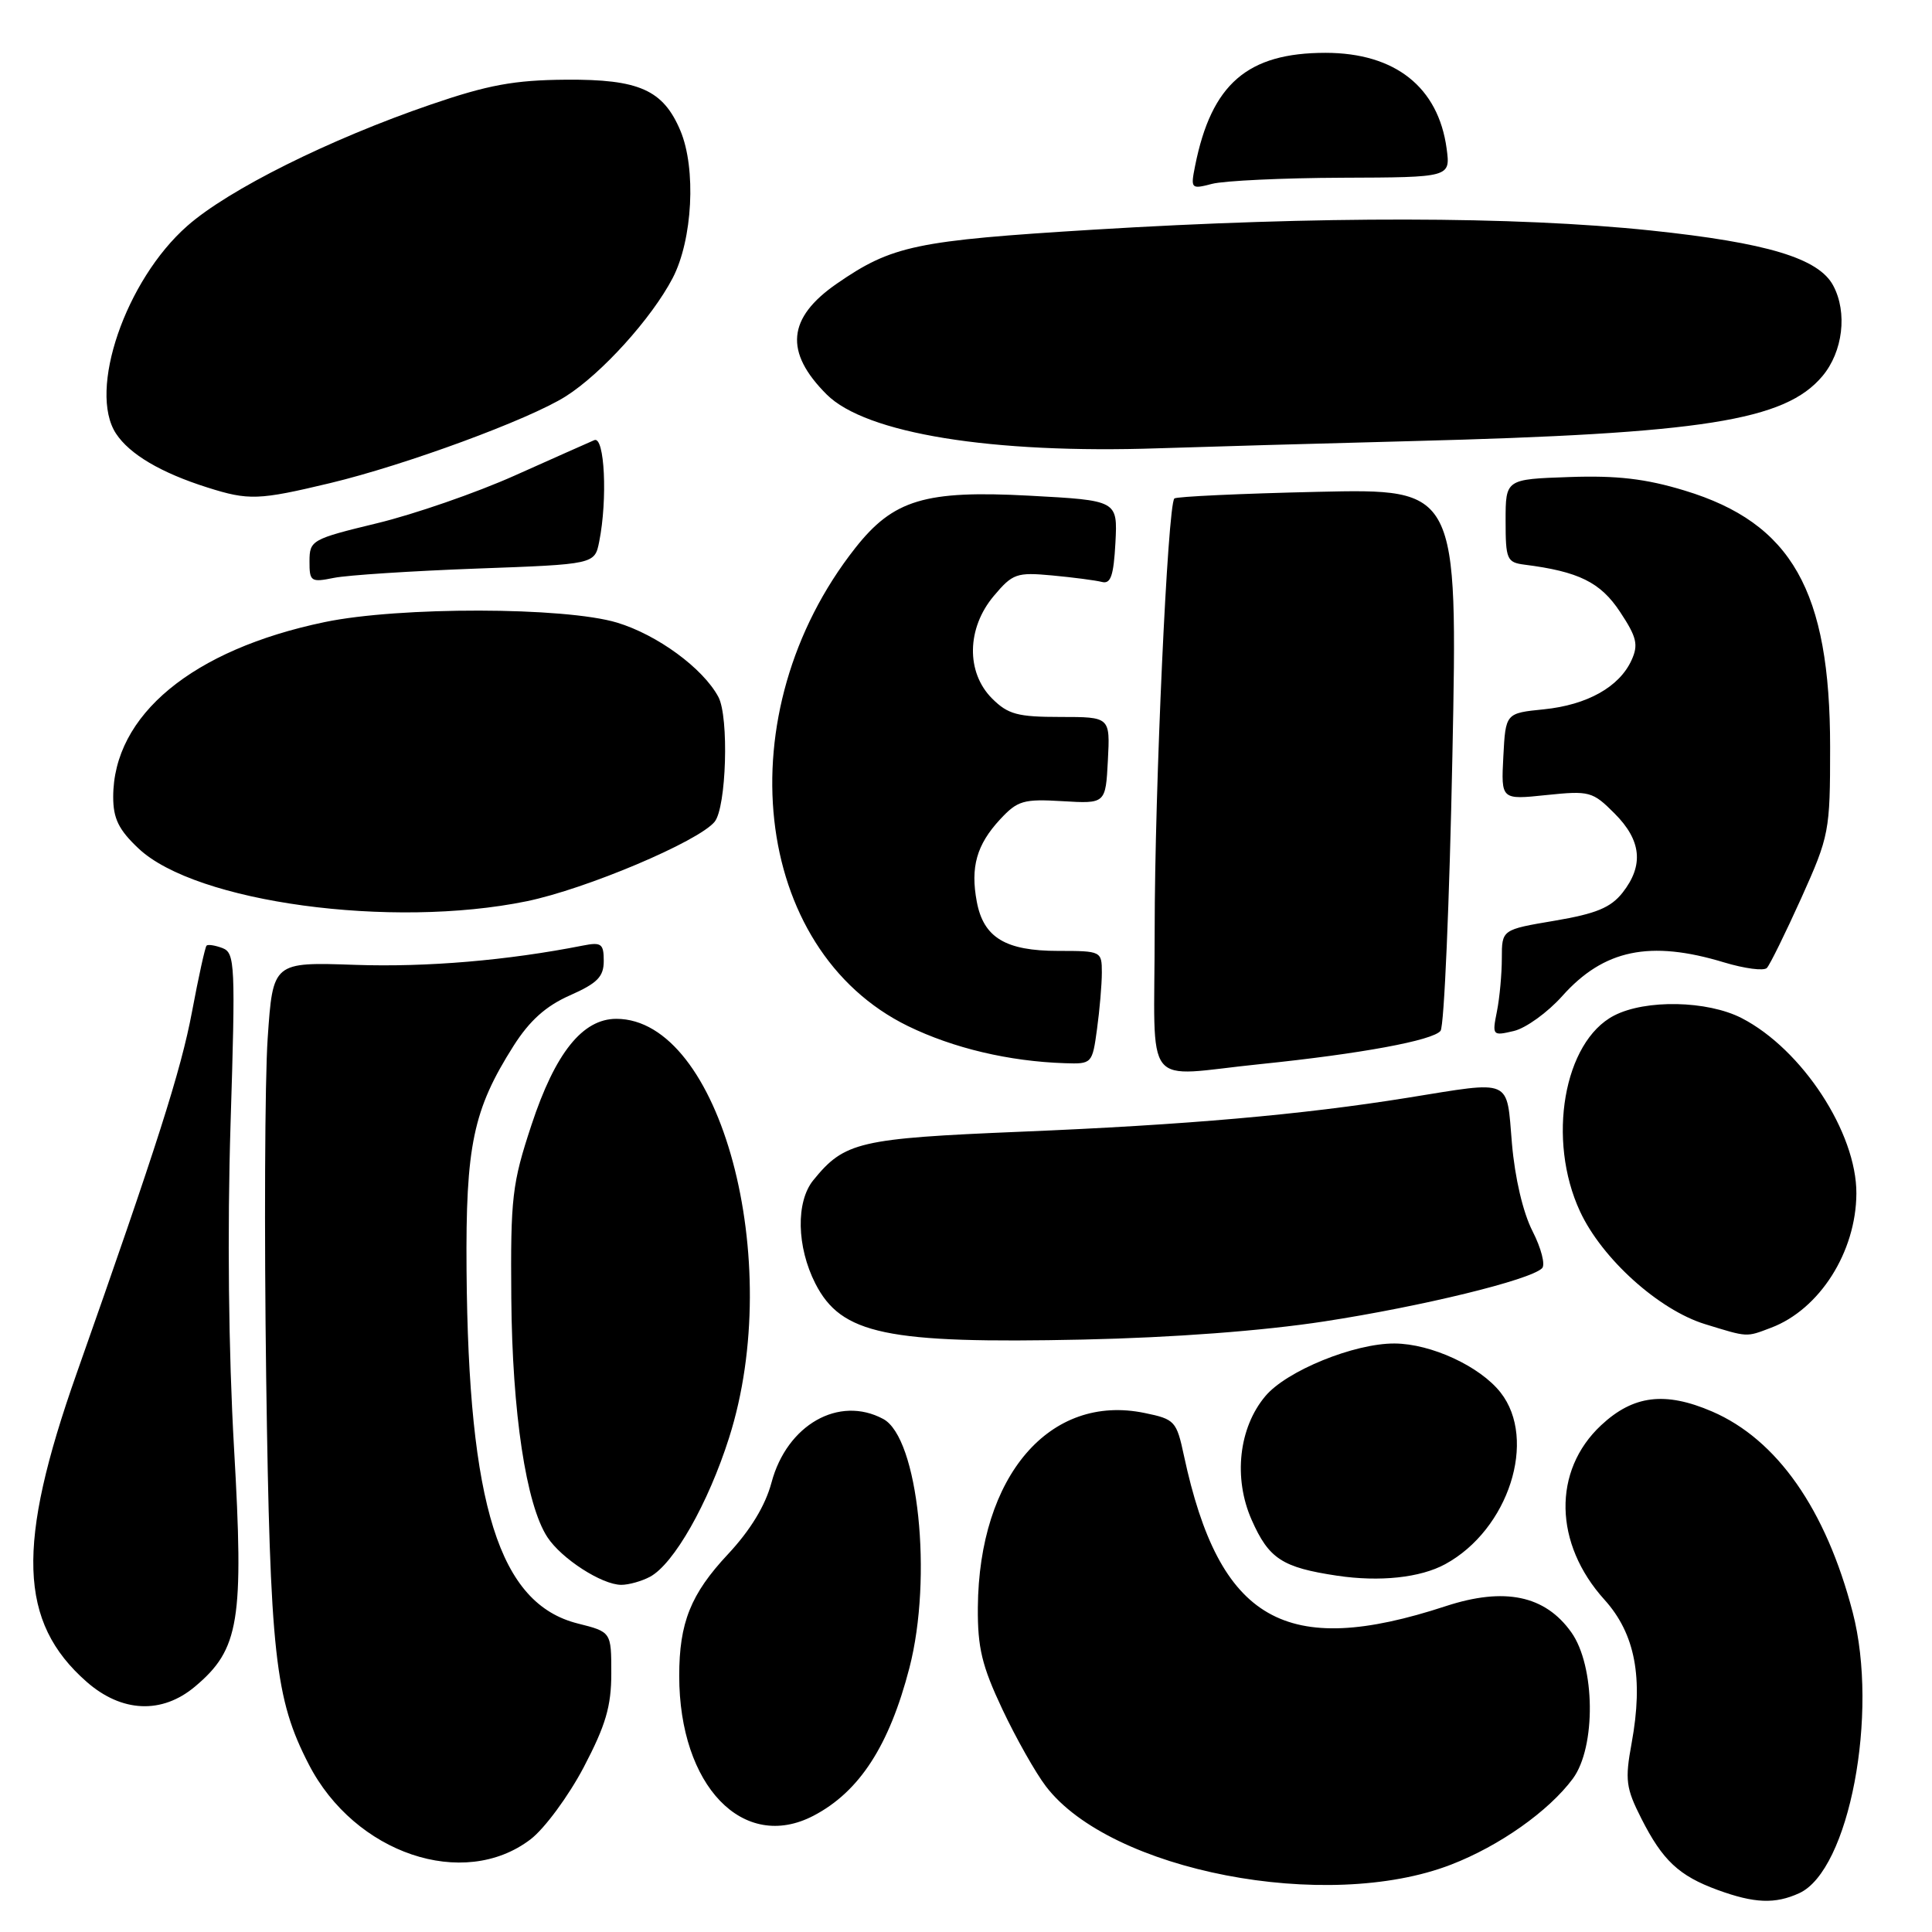 <?xml version="1.0" encoding="UTF-8" standalone="no"?>
<!DOCTYPE svg PUBLIC "-//W3C//DTD SVG 1.1//EN" "http://www.w3.org/Graphics/SVG/1.1/DTD/svg11.dtd" >
<svg xmlns="http://www.w3.org/2000/svg" xmlns:xlink="http://www.w3.org/1999/xlink" version="1.1" viewBox="0 0 256 256">
 <g >
 <path fill="currentColor"
d=" M 238.40 250.86 C 245.02 247.85 248.98 227.04 245.49 213.63 C 241.93 199.97 235.46 190.74 226.86 187.03 C 220.63 184.35 216.42 184.87 212.16 188.85 C 205.70 194.88 205.89 204.55 212.60 211.97 C 216.68 216.49 217.78 222.33 216.20 230.97 C 215.30 235.86 215.44 236.93 217.49 240.97 C 220.30 246.52 222.47 248.55 227.57 250.42 C 232.46 252.21 235.20 252.32 238.40 250.86 Z  M 192.28 247.07 C 198.70 244.59 205.22 239.98 208.41 235.68 C 211.50 231.50 211.39 220.74 208.20 216.28 C 204.72 211.39 199.35 210.28 191.58 212.82 C 170.30 219.81 161.58 214.80 156.88 192.89 C 155.90 188.30 155.67 188.05 151.68 187.23 C 139.10 184.62 129.71 195.57 129.57 213.00 C 129.53 218.34 130.11 220.74 132.81 226.47 C 134.62 230.31 137.22 234.91 138.59 236.70 C 147.15 247.93 175.79 253.46 192.28 247.07 Z  M 70.30 243.72 C 72.15 242.31 75.32 238.01 77.34 234.18 C 80.26 228.61 81.00 226.10 81.00 221.72 C 81.00 216.24 81.00 216.24 76.55 215.12 C 66.15 212.50 62.07 199.54 61.82 168.33 C 61.69 151.79 62.69 147.04 68.05 138.58 C 70.18 135.23 72.33 133.30 75.52 131.89 C 79.16 130.28 80.00 129.42 80.00 127.33 C 80.00 125.05 79.68 124.81 77.25 125.29 C 67.21 127.27 56.57 128.17 47.10 127.85 C 36.16 127.47 36.16 127.47 35.47 137.56 C 35.09 143.10 35.01 163.36 35.27 182.57 C 35.79 219.27 36.43 225.09 40.91 233.78 C 47.00 245.61 61.43 250.49 70.30 243.72 Z  M 107.80 240.59 C 113.88 237.41 117.82 231.33 120.50 221.01 C 123.61 209.00 121.67 190.50 117.03 188.02 C 111.16 184.87 104.27 188.79 102.23 196.44 C 101.41 199.51 99.43 202.76 96.45 205.95 C 91.52 211.22 90.00 215.02 90.00 222.06 C 90.00 236.63 98.48 245.46 107.80 240.59 Z  M 25.85 223.47 C 31.72 218.53 32.33 214.81 31.01 191.87 C 30.28 179.11 30.11 163.06 30.55 148.91 C 31.21 127.82 31.14 126.27 29.49 125.63 C 28.51 125.26 27.56 125.11 27.37 125.30 C 27.18 125.49 26.31 129.43 25.44 134.07 C 23.98 141.86 20.79 151.84 10.15 182.00 C 2.13 204.73 2.46 214.93 11.48 222.85 C 16.13 226.93 21.47 227.16 25.85 223.47 Z  M 86.13 208.93 C 89.28 207.24 93.84 199.23 96.61 190.50 C 104.07 167.04 95.45 135.02 81.67 135.00 C 77.19 135.00 73.57 139.52 70.42 149.07 C 67.86 156.83 67.64 158.65 67.75 172.00 C 67.87 187.19 69.71 199.38 72.53 203.68 C 74.40 206.54 79.75 209.99 82.32 210.00 C 83.31 210.00 85.03 209.52 86.13 208.93 Z  M 191.50 207.26 C 199.90 202.69 203.74 190.75 198.83 184.51 C 196.10 181.04 189.63 178.05 184.79 178.02 C 179.45 177.99 170.48 181.64 167.67 184.99 C 164.14 189.18 163.40 195.85 165.85 201.39 C 168.13 206.55 169.90 207.70 177.18 208.79 C 182.82 209.63 188.20 209.06 191.50 207.26 Z  M 175.50 175.09 C 188.44 173.10 202.75 169.61 204.33 168.05 C 204.79 167.61 204.22 165.39 203.07 163.14 C 201.80 160.66 200.73 156.06 200.34 151.52 C 199.60 142.79 200.54 143.20 186.50 145.46 C 172.49 147.71 157.28 149.05 135.22 149.96 C 113.80 150.85 111.90 151.30 107.77 156.38 C 105.44 159.24 105.56 165.21 108.04 170.08 C 111.48 176.81 117.45 178.06 143.50 177.50 C 155.46 177.24 167.32 176.35 175.50 175.09 Z  M 234.68 175.93 C 241.11 173.50 245.94 165.89 245.98 158.15 C 246.02 150.09 238.79 139.04 230.79 134.91 C 226.24 132.57 218.06 132.40 213.87 134.57 C 207.20 138.02 204.94 151.03 209.37 160.54 C 212.28 166.79 219.79 173.56 225.91 175.45 C 231.67 177.22 231.33 177.20 234.68 175.93 Z  M 167.00 141.00 C 180.26 139.64 189.87 137.87 190.88 136.59 C 191.36 135.99 192.06 119.58 192.45 100.13 C 193.16 64.75 193.16 64.75 174.62 65.17 C 164.42 65.40 155.87 65.80 155.61 66.05 C 154.72 66.94 153.00 104.61 153.00 123.25 C 153.00 144.95 151.15 142.61 167.00 141.00 Z  M 145.36 136.36 C 145.71 133.81 146.00 130.43 146.00 128.86 C 146.00 126.04 145.91 126.00 140.22 126.00 C 133.24 126.00 130.32 124.24 129.43 119.48 C 128.57 114.89 129.41 111.93 132.51 108.58 C 134.83 106.08 135.61 105.85 140.79 106.16 C 146.50 106.50 146.50 106.50 146.80 100.75 C 147.10 95.00 147.10 95.00 140.50 95.00 C 134.84 95.00 133.56 94.66 131.45 92.55 C 127.99 89.08 128.09 83.24 131.68 78.97 C 134.18 76.00 134.70 75.81 139.43 76.25 C 142.22 76.51 145.18 76.90 146.00 77.11 C 147.18 77.42 147.56 76.30 147.80 71.91 C 148.09 66.31 148.09 66.31 136.38 65.68 C 122.58 64.94 118.37 66.21 113.33 72.61 C 96.13 94.44 99.58 125.83 120.31 135.96 C 126.32 138.89 133.71 140.64 141.11 140.88 C 144.68 141.00 144.74 140.94 145.36 136.36 Z  M 207.00 131.99 C 212.50 125.82 218.62 124.54 228.44 127.52 C 231.16 128.34 233.71 128.68 234.12 128.26 C 234.52 127.84 236.57 123.67 238.68 119.00 C 242.39 110.74 242.50 110.18 242.50 99.00 C 242.50 78.28 237.42 69.31 223.22 65.00 C 218.06 63.43 214.26 62.99 207.93 63.21 C 199.50 63.50 199.50 63.50 199.50 69.00 C 199.50 74.12 199.67 74.52 202.00 74.82 C 209.18 75.73 212.07 77.15 214.66 81.07 C 216.88 84.42 217.12 85.43 216.19 87.47 C 214.58 91.02 210.31 93.41 204.56 93.99 C 199.50 94.50 199.50 94.50 199.20 100.24 C 198.90 105.98 198.90 105.98 204.89 105.35 C 210.61 104.76 211.02 104.86 213.94 107.79 C 217.50 111.35 217.84 114.66 215.00 118.28 C 213.43 120.27 211.49 121.07 206.00 122.00 C 199.00 123.18 199.00 123.18 199.00 126.97 C 199.00 129.05 198.71 132.22 198.35 134.02 C 197.71 137.22 197.76 137.28 200.60 136.61 C 202.19 136.23 205.07 134.15 207.00 131.99 Z  M 69.79 119.42 C 77.66 117.80 92.54 111.51 94.69 108.89 C 96.25 106.99 96.61 95.01 95.19 92.35 C 93.16 88.55 87.10 84.11 81.76 82.50 C 74.83 80.41 52.90 80.37 43.02 82.43 C 25.49 86.08 15.00 94.76 15.00 105.60 C 15.00 108.46 15.73 109.96 18.36 112.43 C 25.94 119.58 51.86 123.10 69.79 119.42 Z  M 63.15 75.34 C 78.80 74.77 78.80 74.77 79.40 71.76 C 80.52 66.14 80.12 57.74 78.75 58.32 C 78.06 58.61 73.32 60.73 68.21 63.01 C 63.10 65.30 54.89 68.14 49.97 69.33 C 41.30 71.43 41.02 71.59 41.01 74.36 C 41.00 77.06 41.19 77.19 44.25 76.57 C 46.04 76.21 54.54 75.66 63.15 75.34 Z  M 43.76 64.01 C 53.76 61.61 70.11 55.59 74.96 52.52 C 79.72 49.51 86.35 42.17 89.13 36.85 C 91.78 31.76 92.27 22.33 90.15 17.30 C 87.87 11.91 84.68 10.49 75.00 10.56 C 68.15 10.61 64.67 11.25 57.09 13.85 C 43.69 18.44 30.27 25.12 24.81 29.94 C 16.64 37.13 11.63 51.74 15.37 57.45 C 17.18 60.20 21.33 62.65 27.50 64.60 C 32.96 66.33 34.27 66.28 43.76 64.01 Z  M 187.00 58.45 C 225.71 57.45 236.51 55.74 241.47 49.85 C 244.20 46.61 244.82 41.41 242.91 37.84 C 240.98 34.22 234.16 32.16 218.73 30.54 C 200.72 28.65 174.75 28.61 144.94 30.43 C 121.33 31.88 118.21 32.53 110.89 37.58 C 104.32 42.12 103.90 46.64 109.54 52.27 C 114.72 57.44 131.40 60.15 153.50 59.40 C 159.55 59.20 174.62 58.77 187.00 58.45 Z  M 177.85 23.55 C 192.19 23.50 192.19 23.50 191.69 19.71 C 190.59 11.55 184.87 7.01 175.65 7.00 C 165.29 7.00 160.53 11.12 158.36 21.96 C 157.75 25.02 157.81 25.09 160.61 24.36 C 162.20 23.95 169.96 23.58 177.85 23.55 Z "/>
</g>
</svg>